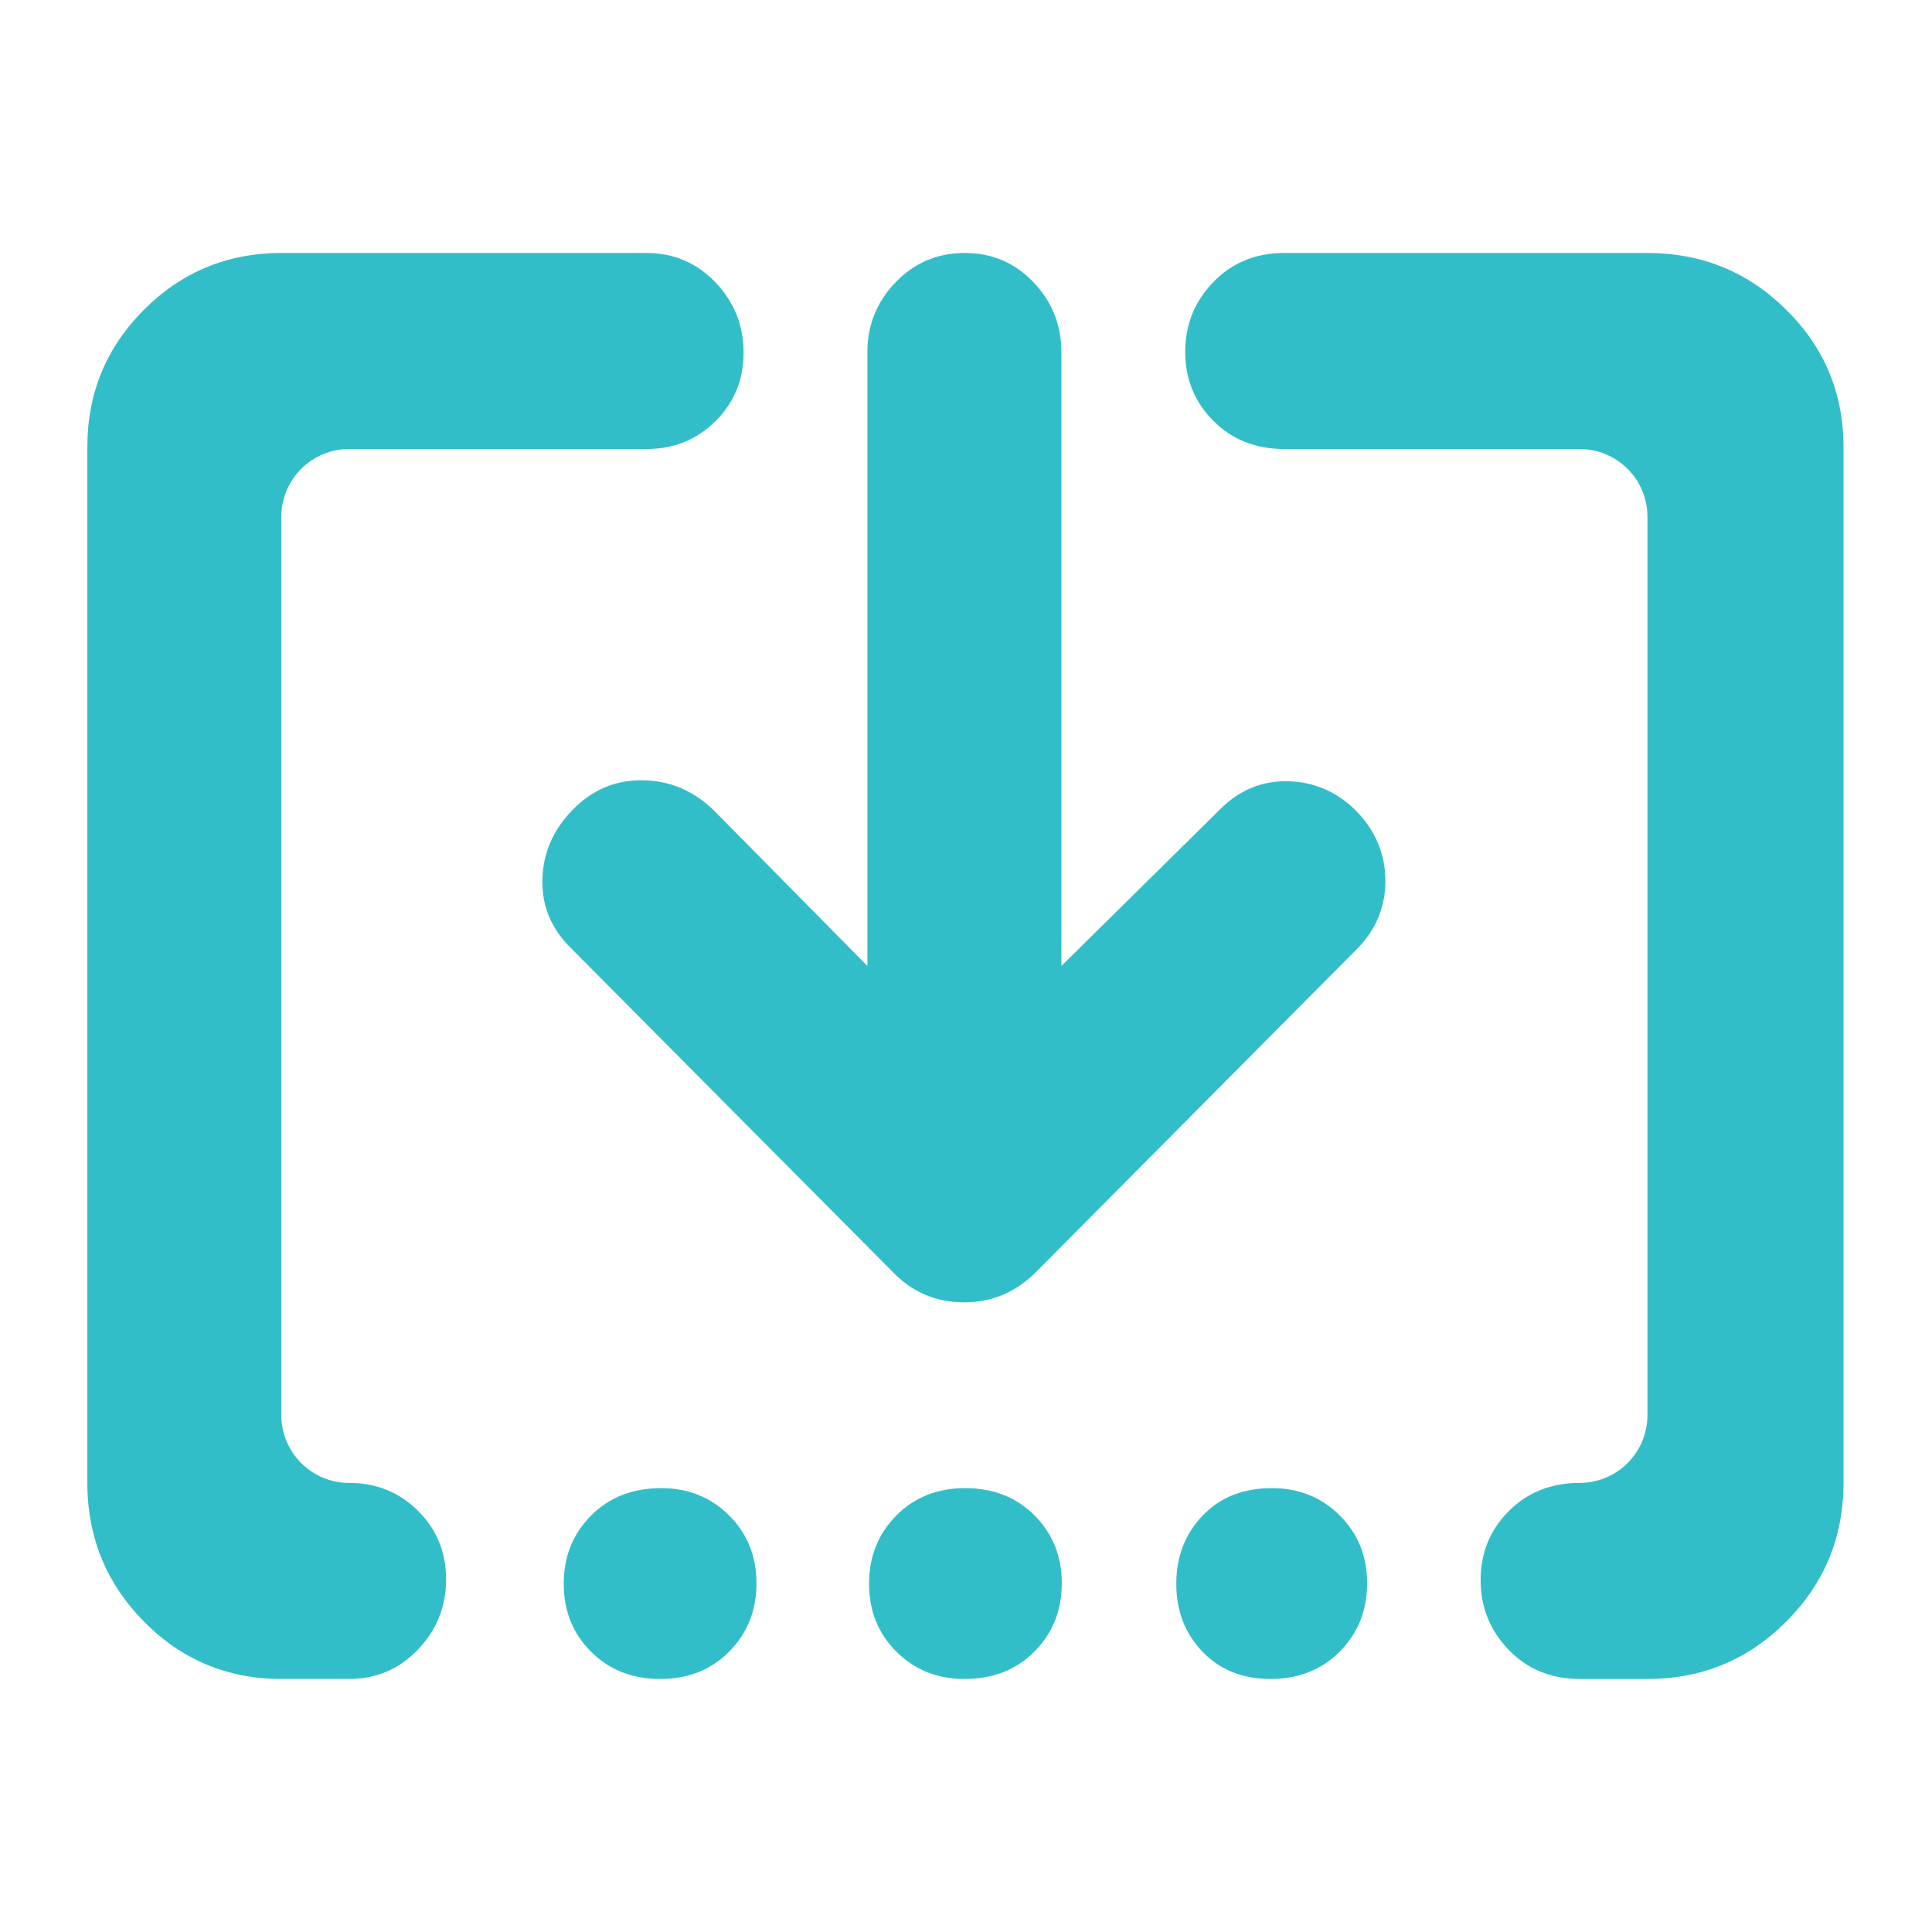 <svg clip-rule="evenodd" fill-rule="evenodd" stroke-linejoin="round" stroke-miterlimit="2" viewBox="0 0 1042 1042" xmlns="http://www.w3.org/2000/svg"><path fill="rgb(50, 190, 200)" d="m149-826h177c13.167 0 24.293 4.753 33.38 14.26 9.08 9.513 13.62 20.847 13.62 34 0 13.16-4.54 24.24-13.62 33.24-9.087 9-20.213 13.5-33.38 13.5h-144.157c-18.139 0-32.843 14.704-32.843 32.843v435.314c0 18.139 14.704 32.843 32.843 32.843 13.166 0 24.293 4.5 33.38 13.5 9.08 9 13.62 20.08 13.62 33.24 0 13.153-4.54 24.487-13.62 34-9.087 9.507-20.214 14.26-33.38 14.26h-32.843c-26.033 0-48.21-9.257-66.53-27.77-17.978-18.175-27.132-40.104-27.461-65.79-.006-.144-.009-.291-.009-.44v-503c0-26.033 9.157-48.207 27.47-66.52 18.32-18.32 40.497-27.48 66.53-27.48zm662 127.843c0-8.711-3.46-17.064-9.619-23.224-6.16-6.159-14.513-9.619-23.224-9.619h-143.157c-13.833 0-25.29-4.56-34.37-13.68-9.087-9.113-13.63-20.25-13.63-33.41 0-13.153 4.543-24.427 13.63-33.82 9.08-9.393 20.537-14.09 34.37-14.09h176c26.307 0 48.717 9.16 67.23 27.48 18.513 18.313 27.77 40.487 27.77 66.52v503c0 .149-.003.296-.009.44-.333 25.686-9.587 47.616-27.761 65.79-18.513 18.513-40.923 27.77-67.23 27.77h-32.843c-13.833 0-25.29-4.697-34.37-14.09-9.086-9.393-13.63-20.667-13.63-33.82 0-13.16 4.544-24.297 13.63-33.41 9.08-9.12 20.537-13.68 34.37-13.68 8.711 0 17.064-3.46 23.224-9.619 6.159-6.16 9.619-14.513 9.619-23.224zm-378 217.657v-297.5c0-13.087 4.56-24.357 13.68-33.81 9.113-9.46 20.28-14.19 33.5-14.19 13.213 0 24.32 4.73 33.32 14.19 9 9.453 13.5 20.723 13.5 33.81v297.5l77-76c9.333-9.333 20.333-13.833 33-13.5s23.667 5.167 33 14.5c9.333 9.687 14 20.943 14 33.77 0 12.82-4.667 23.897-14 33.23l-156 157c-9.573 9.333-20.967 14-34.18 14s-24.487-4.667-33.82-14l-157-158c-9.333-9.333-13.833-20.333-13.5-33s5.167-23.833 14.5-33.5 20.5-14.5 33.5-14.5 24.5 4.667 34.5 14zm-100.387 345.5c-13.556 0-24.739-4.405-33.548-13.214-8.81-8.809-13.214-19.779-13.214-32.91s4.404-24.138 13.214-33.021c8.809-8.883 20.146-13.325 34.01-13.325 13.082 0 24.049 4.405 32.901 13.214 8.846 8.809 13.269 19.779 13.269 32.91s-4.383 24.138-13.149 33.021c-8.76 8.883-19.921 13.325-33.483 13.325zm147.36 0c-13.081 0-24.048-4.405-32.901-13.214-8.846-8.809-13.269-19.779-13.269-32.91s4.383-24.138 13.149-33.021c8.76-8.883 19.921-13.325 33.483-13.325 13.556 0 24.739 4.405 33.548 13.214 8.81 8.809 13.214 19.779 13.214 32.91s-4.404 24.138-13.214 33.021c-8.809 8.883-20.146 13.325-34.01 13.325zm148.414 0c-13.562 0-24.569-4.405-33.021-13.214-8.458-8.809-12.687-19.779-12.687-32.91s4.251-24.138 12.752-33.021 19.684-13.325 33.548-13.325c13.081 0 24.048 4.405 32.901 13.214 8.846 8.809 13.269 19.779 13.269 32.91s-4.404 24.138-13.214 33.021c-8.809 8.883-19.992 13.325-33.548 13.325z" transform="matrix(1.113 0 0 1.113 -14.11 1055.78)"/></svg>